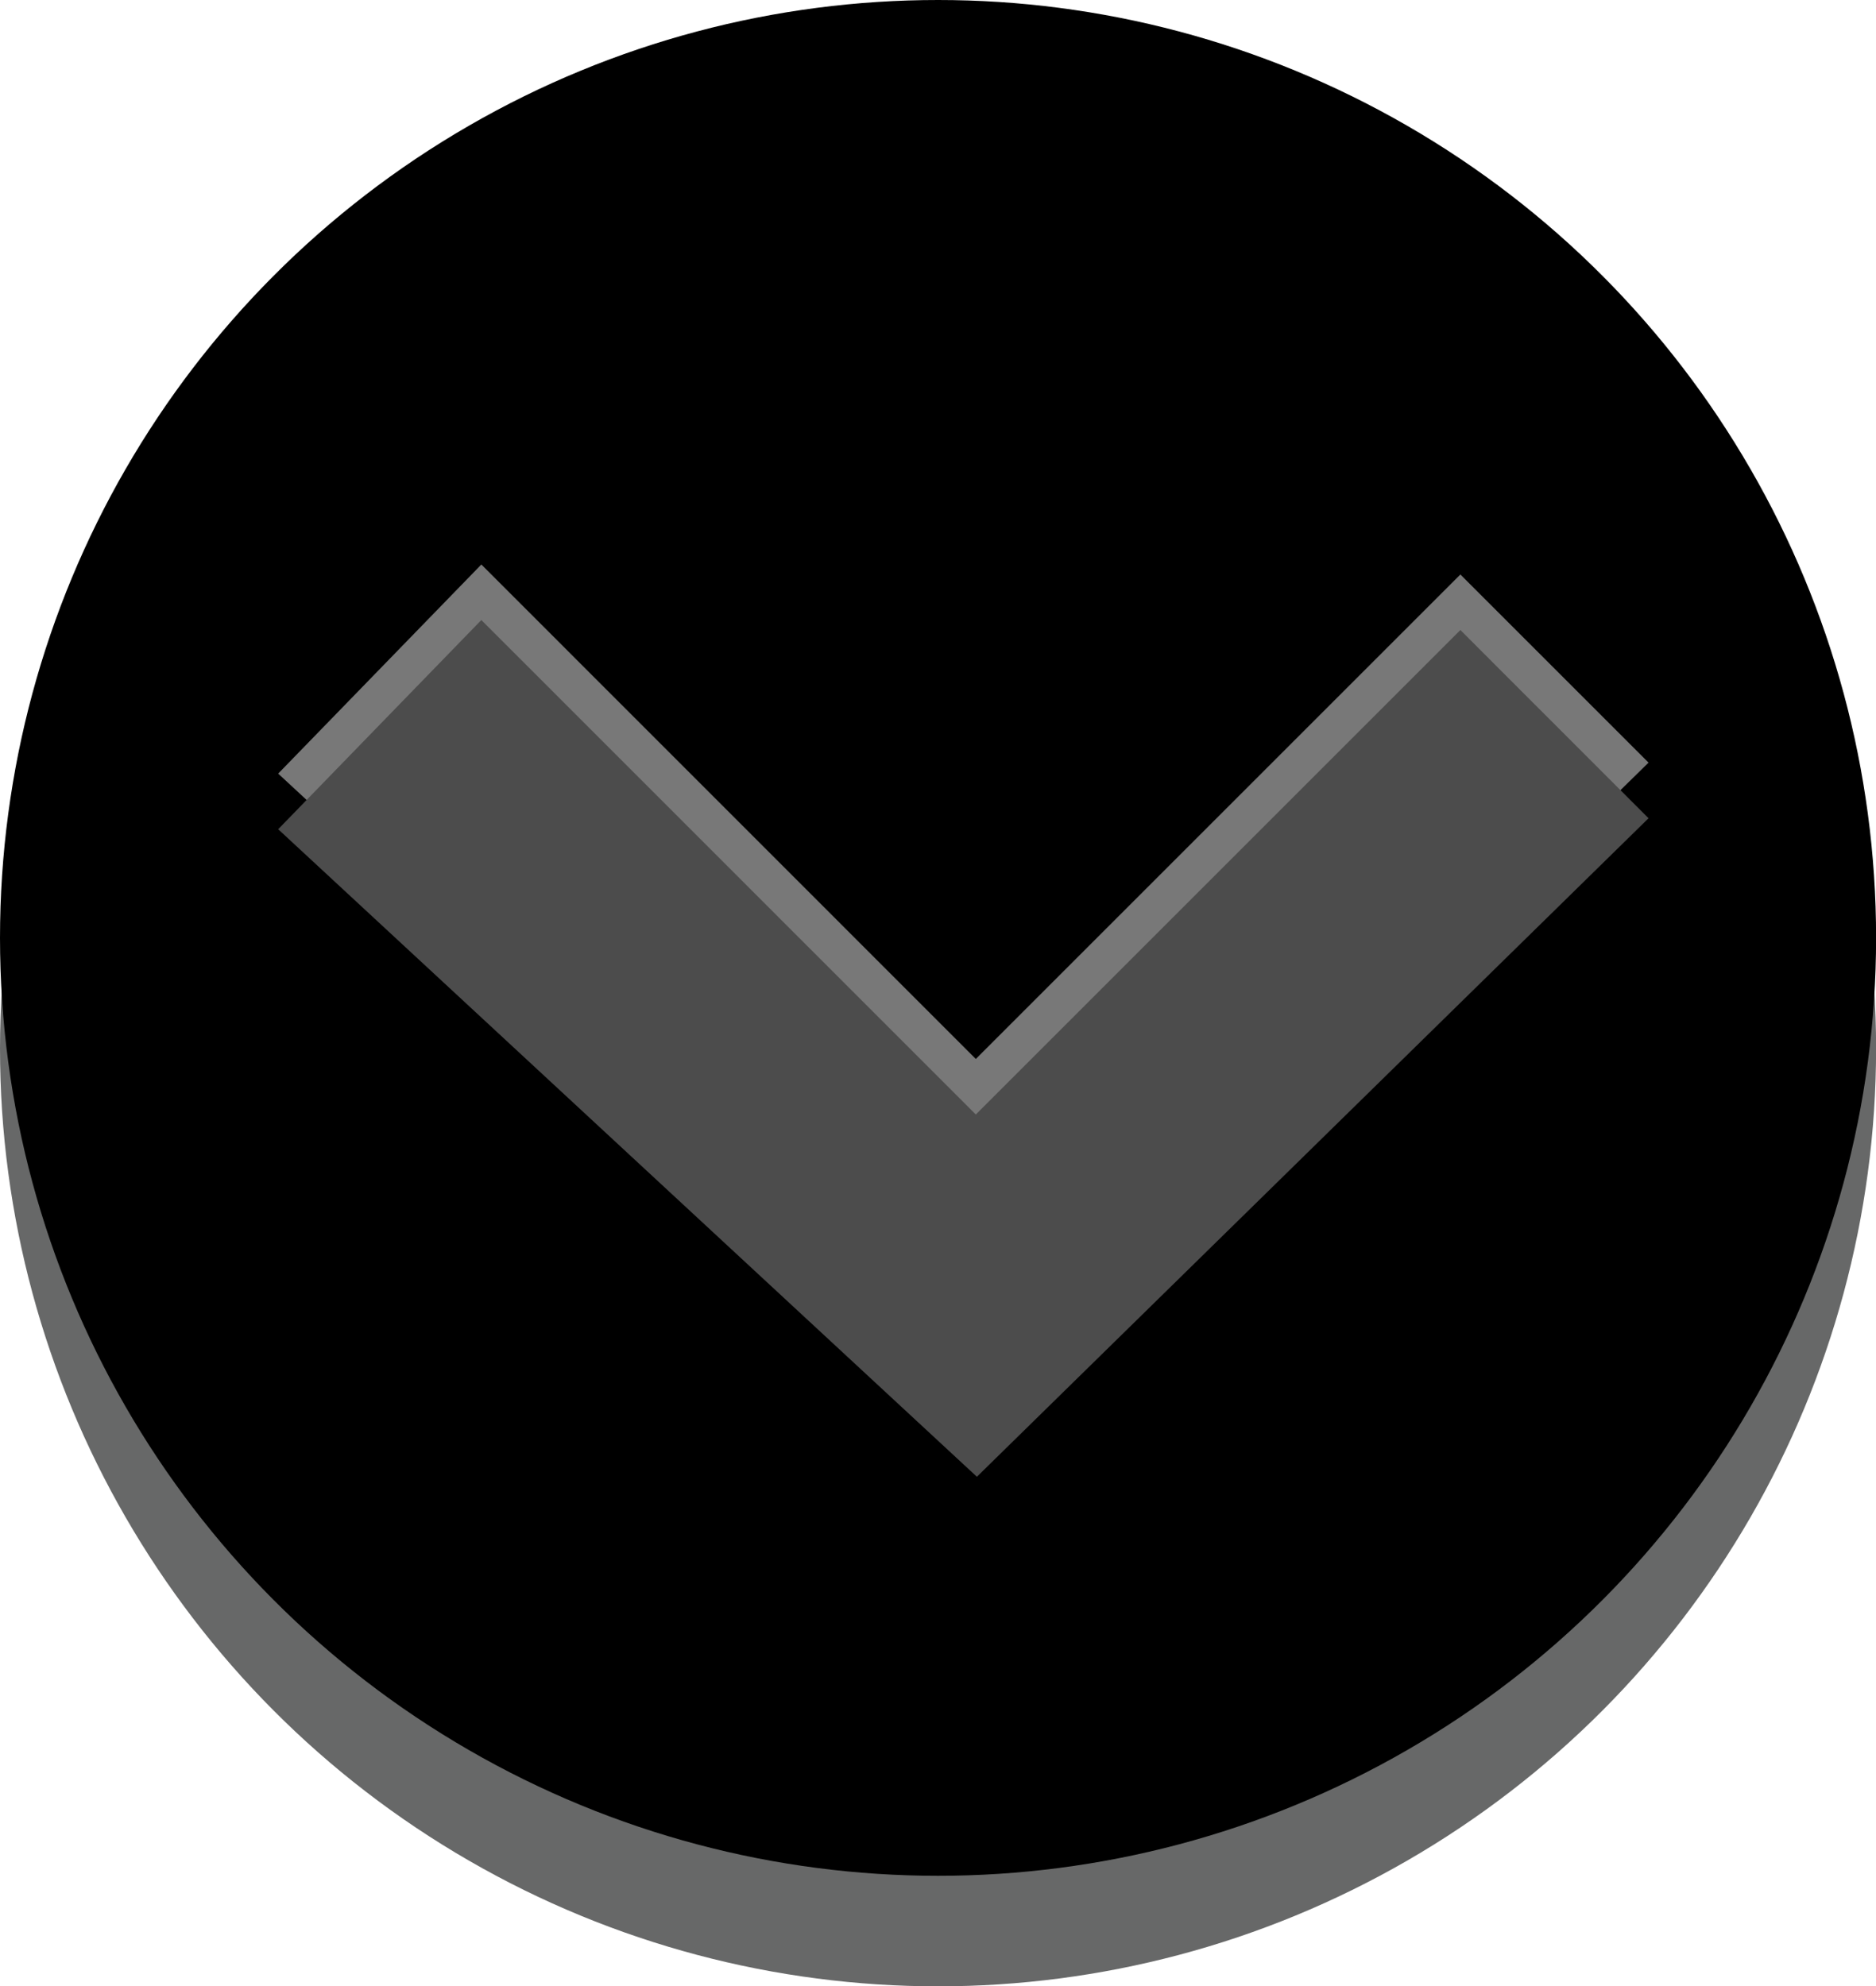 <?xml version="1.0" encoding="utf-8"?>
<!-- Generator: Adobe Illustrator 17.0.0, SVG Export Plug-In . SVG Version: 6.00 Build 0)  -->
<!DOCTYPE svg PUBLIC "-//W3C//DTD SVG 1.1//EN" "http://www.w3.org/Graphics/SVG/1.1/DTD/svg11.dtd">
<svg version="1.1" id="Layer_1" xmlns="http://www.w3.org/2000/svg" xmlns:xlink="http://www.w3.org/1999/xlink" x="0px" y="0px"
	 width="21.007px" height="22.245px" viewBox="0 0 21.007 22.245" enable-background="new 0 0 21.007 22.245" xml:space="preserve">
<g>
	<circle fill="#676868" cx="10.504" cy="11.742" r="10.504"/>
	<circle cx="10.504" cy="10.504" r="10.504"/>
	<polygon fill="#787878" points="5.39,6.322 10.927,11.86 16.353,6.434 18.46,8.541 10.939,15.917 3.115,8.664 	"/>
	<polygon fill="#4C4C4C" points="5.39,6.944 10.927,12.482 16.353,7.056 18.46,9.164 10.939,16.539 3.115,9.287 	"/>
</g>
</svg>
